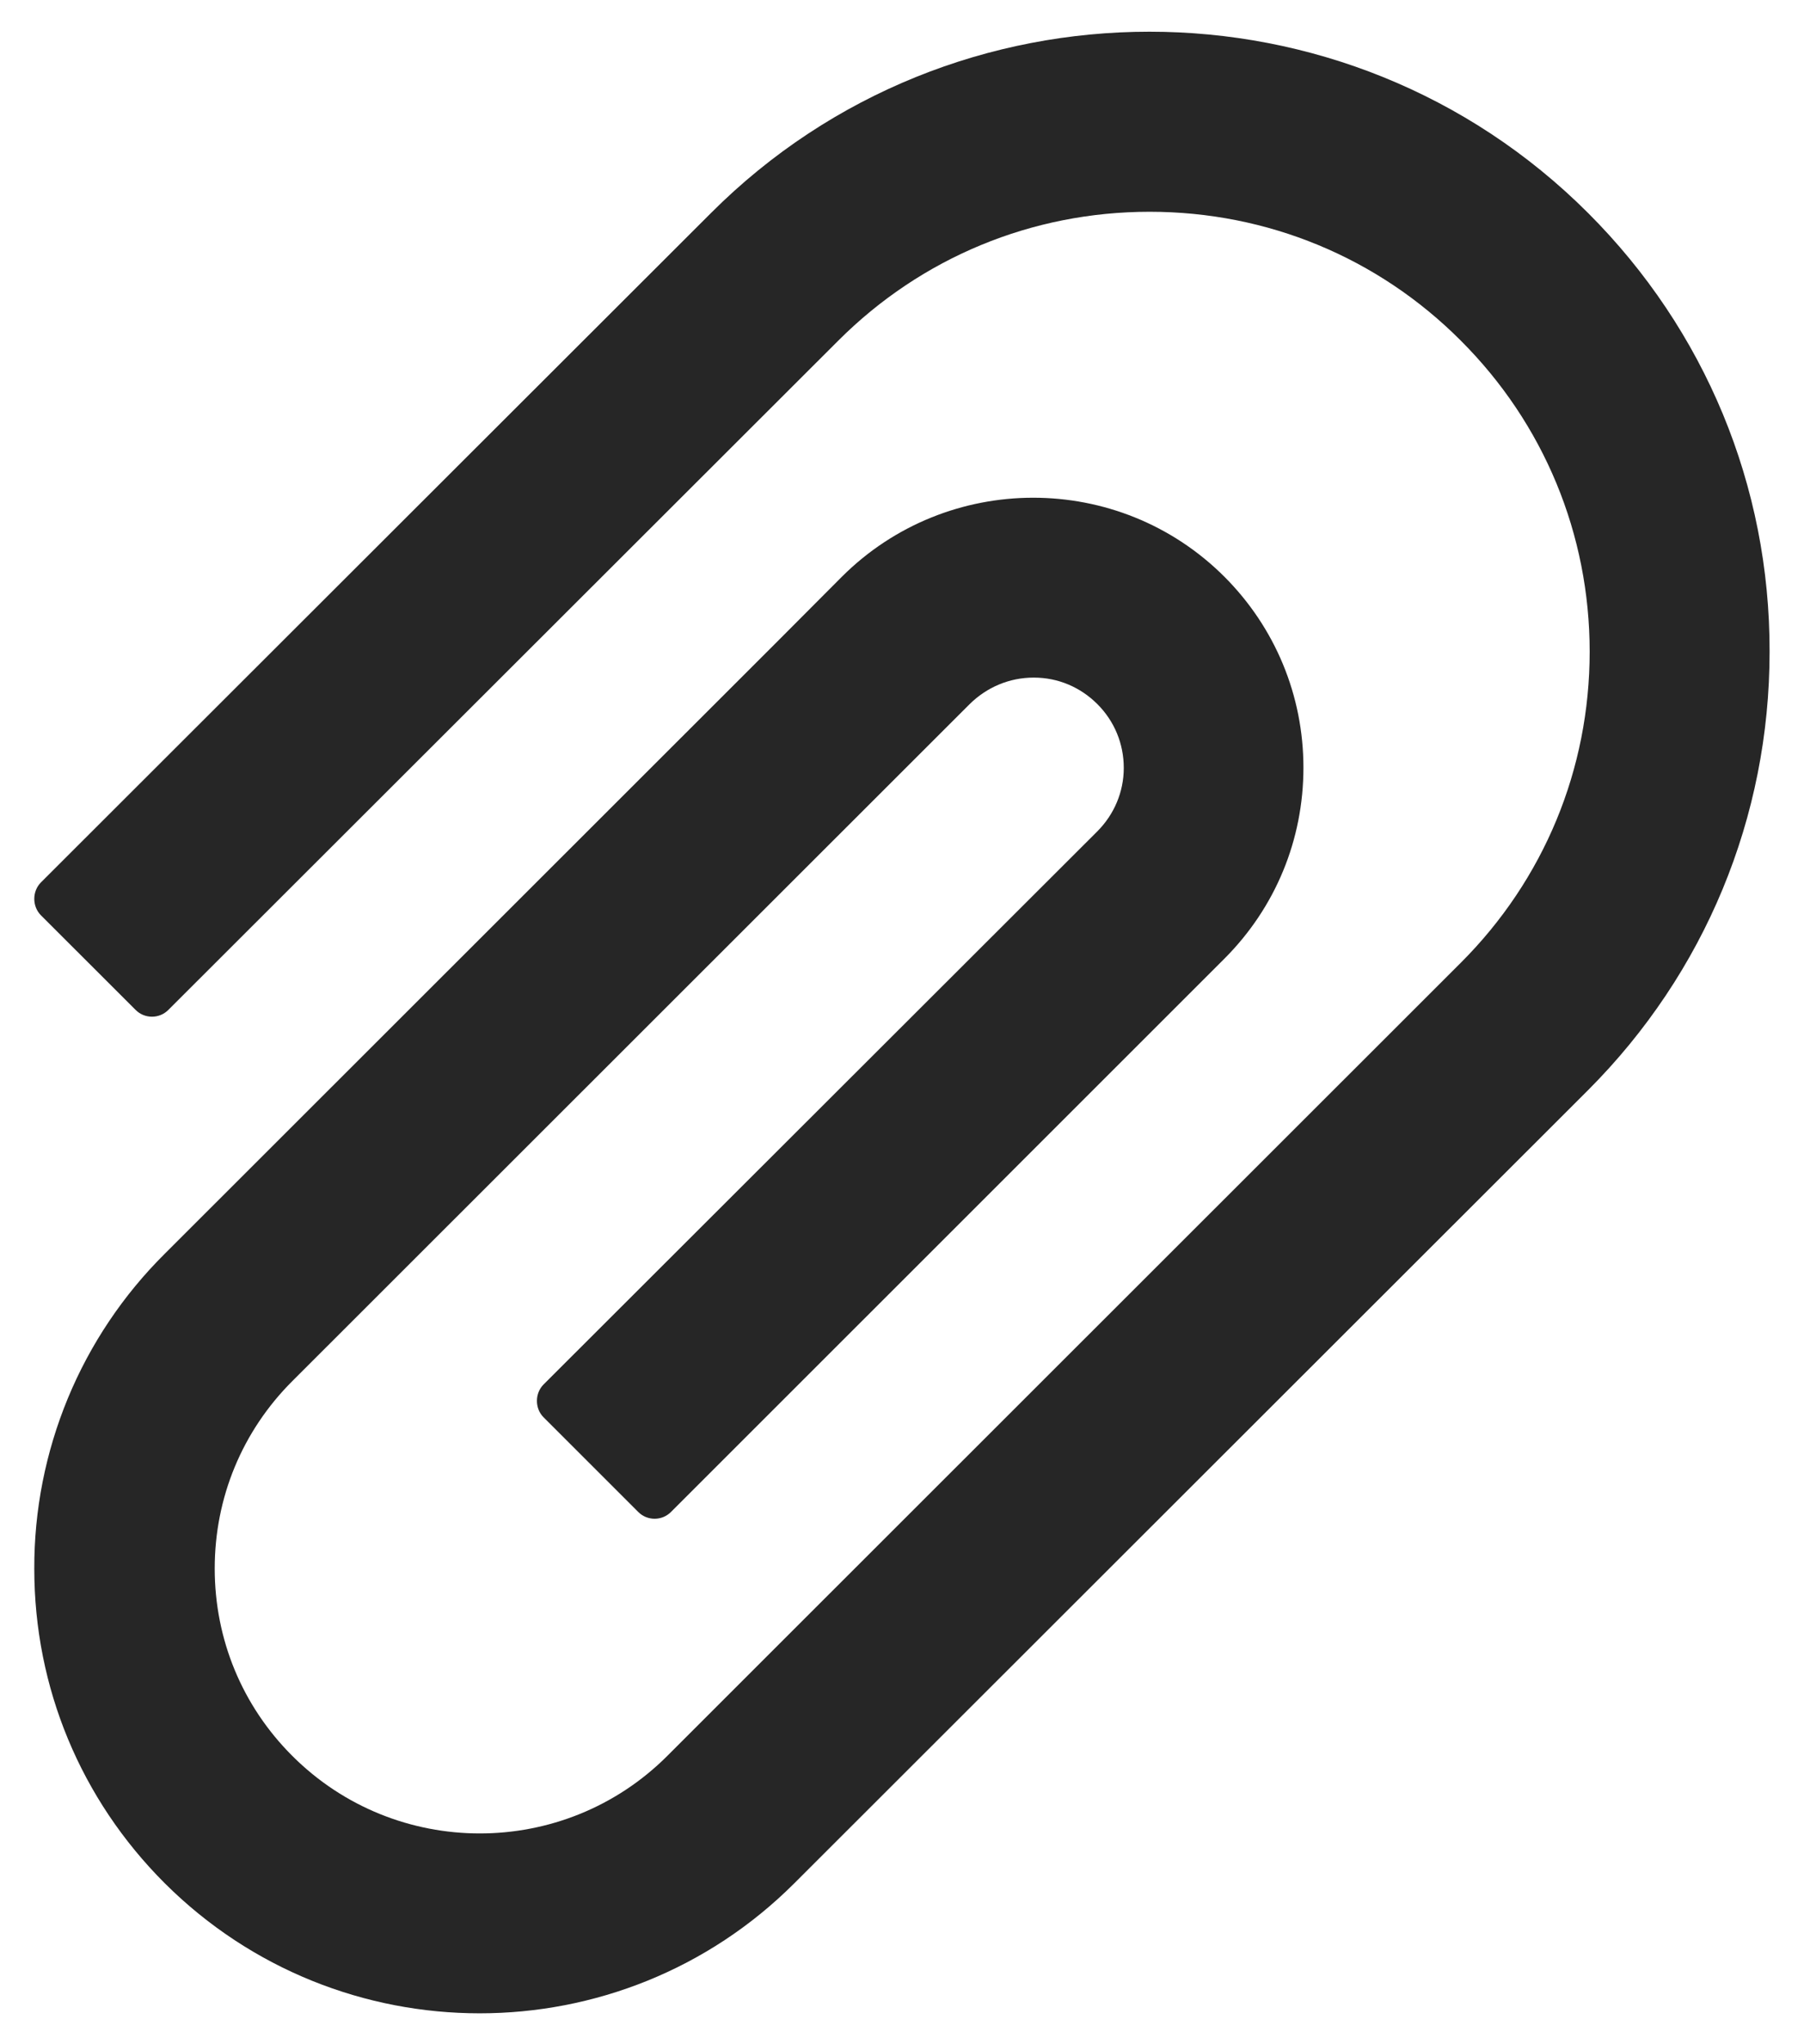 <svg width="15" height="17" viewBox="0 0 28 32" fill="none" xmlns="http://www.w3.org/2000/svg">
<path d="M24.739 3.335C20.954 -0.45 14.791 -0.45 11.01 3.335L0.523 13.813C0.455 13.882 0.419 13.974 0.419 14.07C0.419 14.167 0.455 14.259 0.523 14.328L2.006 15.81C2.074 15.878 2.165 15.915 2.261 15.915C2.357 15.915 2.448 15.878 2.516 15.81L13.003 5.332C14.305 4.03 16.036 3.315 17.876 3.315C19.716 3.315 21.448 4.03 22.746 5.332C24.048 6.633 24.763 8.365 24.763 10.201C24.763 12.041 24.048 13.769 22.746 15.071L12.059 25.754L10.327 27.486C8.708 29.105 6.076 29.105 4.457 27.486C3.673 26.703 3.243 25.662 3.243 24.553C3.243 23.444 3.673 22.404 4.457 21.62L15.06 11.021C15.329 10.756 15.683 10.607 16.06 10.607H16.064C16.442 10.607 16.791 10.756 17.057 11.021C17.326 11.29 17.471 11.644 17.471 12.021C17.471 12.395 17.322 12.748 17.057 13.014L8.39 21.672C8.322 21.741 8.286 21.833 8.286 21.929C8.286 22.026 8.322 22.118 8.39 22.186L9.873 23.669C9.941 23.737 10.032 23.774 10.128 23.774C10.224 23.774 10.315 23.737 10.383 23.669L19.046 15.007C19.845 14.207 20.283 13.146 20.283 12.017C20.283 10.888 19.841 9.824 19.046 9.028C17.394 7.377 14.71 7.381 13.059 9.028L12.03 10.061L2.46 19.627C1.81 20.273 1.295 21.041 0.945 21.887C0.595 22.734 0.416 23.641 0.419 24.557C0.419 26.417 1.146 28.165 2.46 29.479C3.822 30.837 5.606 31.516 7.39 31.516C9.174 31.516 10.958 30.837 12.316 29.479L24.739 17.064C26.567 15.232 27.579 12.793 27.579 10.201C27.584 7.606 26.571 5.167 24.739 3.335Z" fill="black" fill-opacity="0.85"/>
</svg>

